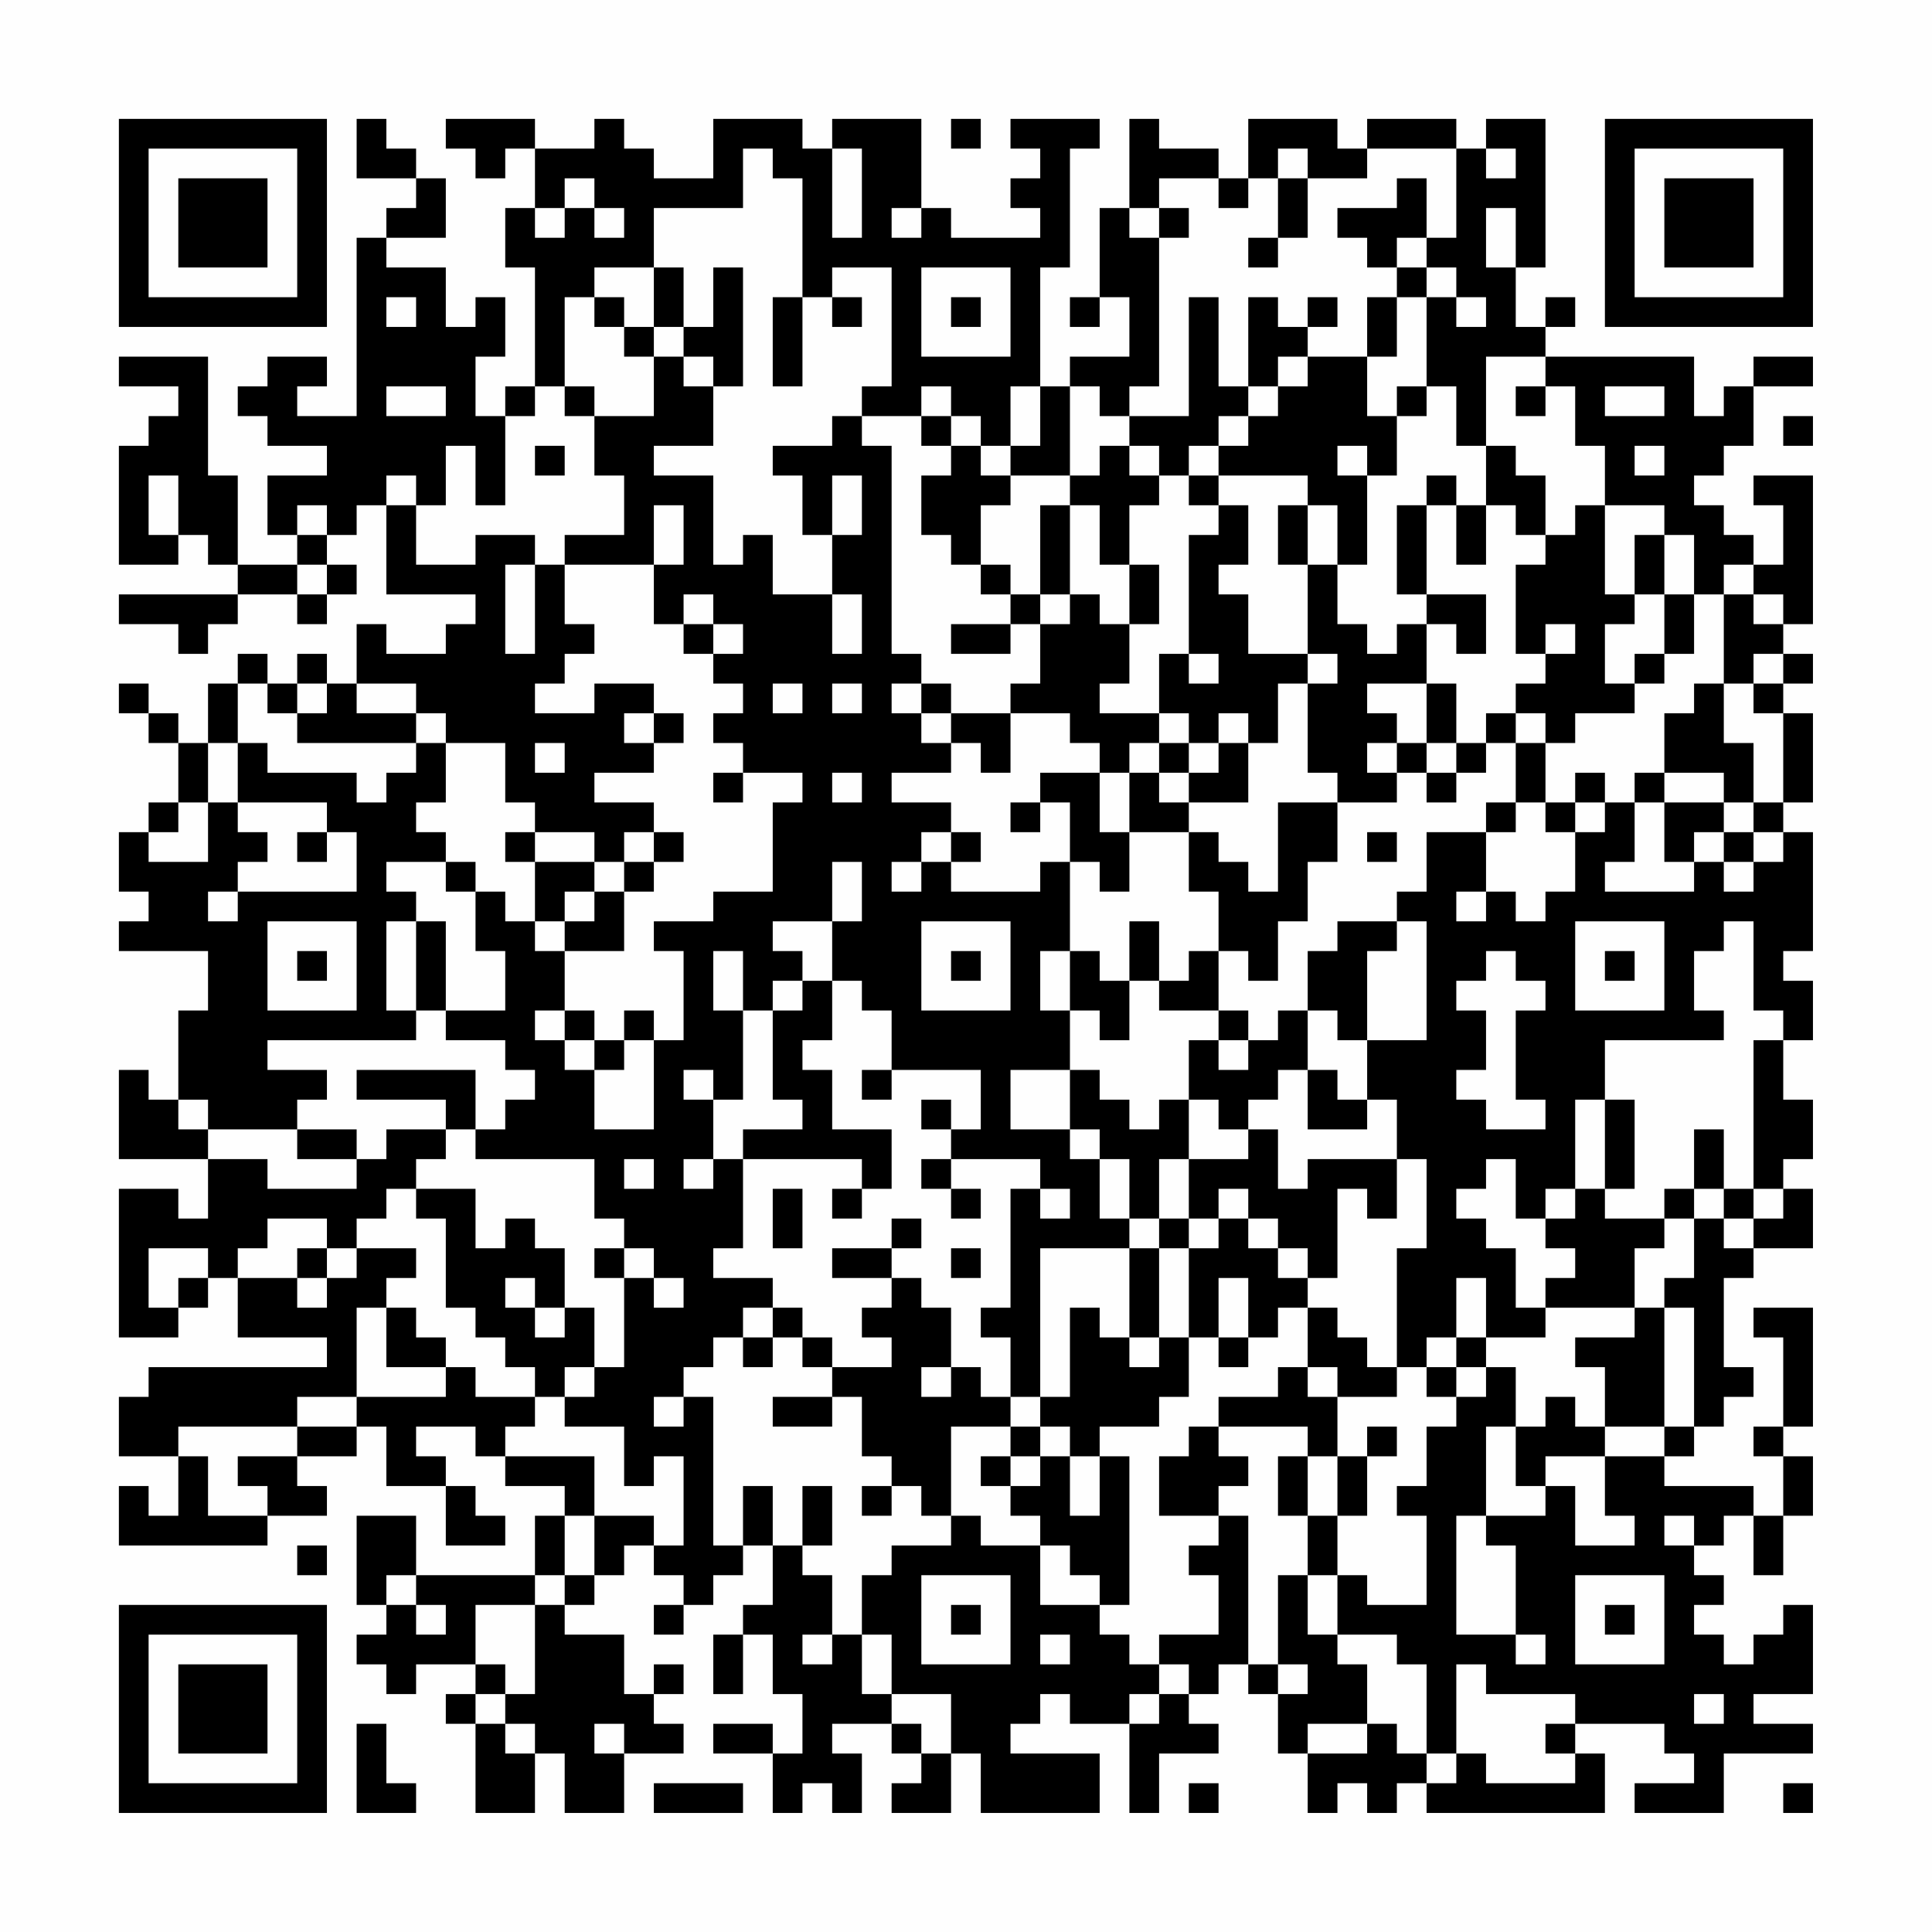 <?xml version="1.0" encoding="UTF-8"?>
<svg xmlns="http://www.w3.org/2000/svg" version="1.1" width="300" height="300" viewBox="0 0 300 300"><rect x="0" y="0" width="300" height="300" fill="#fefefe"/><g transform="scale(4.615)"><g transform="translate(4,4)"><path fill-rule="evenodd" d="M8 0L8 2L10 2L10 3L9 3L9 4L8 4L8 10L6 10L6 9L7 9L7 8L5 8L5 9L4 9L4 10L5 10L5 11L7 11L7 12L5 12L5 14L6 14L6 15L4 15L4 12L3 12L3 8L0 8L0 9L2 9L2 10L1 10L1 11L0 11L0 15L2 15L2 14L3 14L3 15L4 15L4 16L0 16L0 17L2 17L2 18L3 18L3 17L4 17L4 16L6 16L6 17L7 17L7 16L8 16L8 15L7 15L7 14L8 14L8 13L9 13L9 16L12 16L12 17L11 17L11 18L9 18L9 17L8 17L8 19L7 19L7 18L6 18L6 19L5 19L5 18L4 18L4 19L3 19L3 21L2 21L2 20L1 20L1 19L0 19L0 20L1 20L1 21L2 21L2 23L1 23L1 24L0 24L0 26L1 26L1 27L0 27L0 28L3 28L3 30L2 30L2 33L1 33L1 32L0 32L0 35L3 35L3 37L2 37L2 36L0 36L0 41L2 41L2 40L3 40L3 39L4 39L4 41L7 41L7 42L1 42L1 43L0 43L0 45L2 45L2 47L1 47L1 46L0 46L0 48L5 48L5 47L7 47L7 46L6 46L6 45L8 45L8 44L9 44L9 46L11 46L11 48L13 48L13 47L12 47L12 46L11 46L11 45L10 45L10 44L12 44L12 45L13 45L13 46L15 46L15 47L14 47L14 49L10 49L10 47L8 47L8 50L9 50L9 51L8 51L8 52L9 52L9 53L10 53L10 52L12 52L12 53L11 53L11 54L12 54L12 57L14 57L14 55L15 55L15 57L17 57L17 55L19 55L19 54L18 54L18 53L19 53L19 52L18 52L18 53L17 53L17 51L15 51L15 50L16 50L16 49L17 49L17 48L18 48L18 49L19 49L19 50L18 50L18 51L19 51L19 50L20 50L20 49L21 49L21 48L22 48L22 50L21 50L21 51L20 51L20 53L21 53L21 51L22 51L22 53L23 53L23 55L22 55L22 54L20 54L20 55L22 55L22 57L23 57L23 56L24 56L24 57L25 57L25 55L24 55L24 54L26 54L26 55L27 55L27 56L26 56L26 57L28 57L28 55L29 55L29 57L33 57L33 55L30 55L30 54L31 54L31 53L32 53L32 54L34 54L34 57L35 57L35 55L37 55L37 54L36 54L36 53L37 53L37 52L38 52L38 53L39 53L39 55L40 55L40 57L41 57L41 56L42 56L42 57L43 57L43 56L44 56L44 57L50 57L50 55L49 55L49 54L52 54L52 55L53 55L53 56L51 56L51 57L54 57L54 55L57 55L57 54L55 54L55 53L57 53L57 50L56 50L56 51L55 51L55 52L54 52L54 51L53 51L53 50L54 50L54 49L53 49L53 48L54 48L54 47L55 47L55 49L56 49L56 47L57 47L57 45L56 45L56 44L57 44L57 40L55 40L55 41L56 41L56 44L55 44L55 45L56 45L56 47L55 47L55 46L52 46L52 45L53 45L53 44L54 44L54 43L55 43L55 42L54 42L54 39L55 39L55 38L57 38L57 36L56 36L56 35L57 35L57 33L56 33L56 31L57 31L57 29L56 29L56 28L57 28L57 24L56 24L56 23L57 23L57 20L56 20L56 19L57 19L57 18L56 18L56 17L57 17L57 12L55 12L55 13L56 13L56 15L55 15L55 14L54 14L54 13L53 13L53 12L54 12L54 11L55 11L55 9L57 9L57 8L55 8L55 9L54 9L54 10L53 10L53 8L48 8L48 7L49 7L49 6L48 6L48 7L47 7L47 5L48 5L48 0L46 0L46 1L45 1L45 0L42 0L42 1L41 1L41 0L38 0L38 2L37 2L37 1L35 1L35 0L34 0L34 3L33 3L33 6L32 6L32 7L33 7L33 6L34 6L34 8L32 8L32 9L31 9L31 5L32 5L32 1L33 1L33 0L30 0L30 1L31 1L31 2L30 2L30 3L31 3L31 4L28 4L28 3L27 3L27 0L24 0L24 1L23 1L23 0L20 0L20 2L18 2L18 1L17 1L17 0L16 0L16 1L14 1L14 0L11 0L11 1L12 1L12 2L13 2L13 1L14 1L14 3L13 3L13 5L14 5L14 9L13 9L13 10L12 10L12 8L13 8L13 6L12 6L12 7L11 7L11 5L9 5L9 4L11 4L11 2L10 2L10 1L9 1L9 0ZM28 0L28 1L29 1L29 0ZM21 1L21 3L18 3L18 5L16 5L16 6L15 6L15 9L14 9L14 10L13 10L13 13L12 13L12 11L11 11L11 13L10 13L10 12L9 12L9 13L10 13L10 15L12 15L12 14L14 14L14 15L13 15L13 18L14 18L14 15L15 15L15 17L16 17L16 18L15 18L15 19L14 19L14 20L16 20L16 19L18 19L18 20L17 20L17 21L18 21L18 22L16 22L16 23L18 23L18 24L17 24L17 25L16 25L16 24L14 24L14 23L13 23L13 21L11 21L11 20L10 20L10 19L8 19L8 20L10 20L10 21L6 21L6 20L7 20L7 19L6 19L6 20L5 20L5 19L4 19L4 21L3 21L3 23L2 23L2 24L1 24L1 25L3 25L3 23L4 23L4 24L5 24L5 25L4 25L4 26L3 26L3 27L4 27L4 26L8 26L8 24L7 24L7 23L4 23L4 21L5 21L5 22L8 22L8 23L9 23L9 22L10 22L10 21L11 21L11 23L10 23L10 24L11 24L11 25L9 25L9 26L10 26L10 27L9 27L9 30L10 30L10 31L5 31L5 32L7 32L7 33L6 33L6 34L3 34L3 33L2 33L2 34L3 34L3 35L5 35L5 36L8 36L8 35L9 35L9 34L11 34L11 35L10 35L10 36L9 36L9 37L8 37L8 38L7 38L7 37L5 37L5 38L4 38L4 39L6 39L6 40L7 40L7 39L8 39L8 38L10 38L10 39L9 39L9 40L8 40L8 43L6 43L6 44L2 44L2 45L3 45L3 47L5 47L5 46L4 46L4 45L6 45L6 44L8 44L8 43L11 43L11 42L12 42L12 43L14 43L14 44L13 44L13 45L16 45L16 47L15 47L15 49L14 49L14 50L12 50L12 52L13 52L13 53L12 53L12 54L13 54L13 55L14 55L14 54L13 54L13 53L14 53L14 50L15 50L15 49L16 49L16 47L18 47L18 48L19 48L19 45L18 45L18 46L17 46L17 44L15 44L15 43L16 43L16 42L17 42L17 39L18 39L18 40L19 40L19 39L18 39L18 38L17 38L17 37L16 37L16 35L12 35L12 34L13 34L13 33L14 33L14 32L13 32L13 31L11 31L11 30L13 30L13 28L12 28L12 26L13 26L13 27L14 27L14 28L15 28L15 30L14 30L14 31L15 31L15 32L16 32L16 34L18 34L18 31L19 31L19 28L18 28L18 27L20 27L20 26L22 26L22 23L23 23L23 22L21 22L21 21L20 21L20 20L21 20L21 19L20 19L20 18L21 18L21 17L20 17L20 16L19 16L19 17L18 17L18 15L19 15L19 13L18 13L18 15L15 15L15 14L17 14L17 12L16 12L16 10L18 10L18 8L19 8L19 9L20 9L20 11L18 11L18 12L20 12L20 15L21 15L21 14L22 14L22 16L24 16L24 18L25 18L25 16L24 16L24 14L25 14L25 12L24 12L24 14L23 14L23 12L22 12L22 11L24 11L24 10L25 10L25 11L26 11L26 18L27 18L27 19L26 19L26 20L27 20L27 21L28 21L28 22L26 22L26 23L28 23L28 24L27 24L27 25L26 25L26 26L27 26L27 25L28 25L28 26L31 26L31 25L32 25L32 28L31 28L31 30L32 30L32 32L30 32L30 34L32 34L32 35L33 35L33 37L34 37L34 38L31 38L31 43L30 43L30 41L29 41L29 40L30 40L30 36L31 36L31 37L32 37L32 36L31 36L31 35L28 35L28 34L29 34L29 32L26 32L26 30L25 30L25 29L24 29L24 27L25 27L25 25L24 25L24 27L22 27L22 28L23 28L23 29L22 29L22 30L21 30L21 28L20 28L20 30L21 30L21 33L20 33L20 32L19 32L19 33L20 33L20 35L19 35L19 36L20 36L20 35L21 35L21 38L20 38L20 39L22 39L22 40L21 40L21 41L20 41L20 42L19 42L19 43L18 43L18 44L19 44L19 43L20 43L20 48L21 48L21 46L22 46L22 48L23 48L23 49L24 49L24 51L23 51L23 52L24 52L24 51L25 51L25 53L26 53L26 54L27 54L27 55L28 55L28 53L26 53L26 51L25 51L25 49L26 49L26 48L28 48L28 47L29 47L29 48L31 48L31 50L33 50L33 51L34 51L34 52L35 52L35 53L34 53L34 54L35 54L35 53L36 53L36 52L35 52L35 51L37 51L37 49L36 49L36 48L37 48L37 47L38 47L38 52L39 52L39 53L40 53L40 52L39 52L39 49L40 49L40 51L41 51L41 52L42 52L42 54L40 54L40 55L42 55L42 54L43 54L43 55L44 55L44 56L45 56L45 55L46 55L46 56L49 56L49 55L48 55L48 54L49 54L49 53L46 53L46 52L45 52L45 55L44 55L44 52L43 52L43 51L41 51L41 49L42 49L42 50L44 50L44 47L43 47L43 46L44 46L44 44L45 44L45 43L46 43L46 42L47 42L47 44L46 44L46 47L45 47L45 51L47 51L47 52L48 52L48 51L47 51L47 48L46 48L46 47L48 47L48 46L49 46L49 48L51 48L51 47L50 47L50 45L52 45L52 44L53 44L53 40L52 40L52 39L53 39L53 37L54 37L54 38L55 38L55 37L56 37L56 36L55 36L55 31L56 31L56 30L55 30L55 27L54 27L54 28L53 28L53 30L54 30L54 31L50 31L50 33L49 33L49 36L48 36L48 37L47 37L47 35L46 35L46 36L45 36L45 37L46 37L46 38L47 38L47 40L48 40L48 41L46 41L46 39L45 39L45 41L44 41L44 42L43 42L43 38L44 38L44 35L43 35L43 33L42 33L42 31L44 31L44 27L43 27L43 26L44 26L44 24L46 24L46 26L45 26L45 27L46 27L46 26L47 26L47 27L48 27L48 26L49 26L49 24L50 24L50 23L51 23L51 25L50 25L50 26L53 26L53 25L54 25L54 26L55 26L55 25L56 25L56 24L55 24L55 23L56 23L56 20L55 20L55 19L56 19L56 18L55 18L55 19L54 19L54 16L55 16L55 17L56 17L56 16L55 16L55 15L54 15L54 16L53 16L53 14L52 14L52 13L50 13L50 11L49 11L49 9L48 9L48 8L46 8L46 11L45 11L45 9L44 9L44 6L45 6L45 7L46 7L46 6L45 6L45 5L44 5L44 4L45 4L45 1L42 1L42 2L40 2L40 1L39 1L39 2L38 2L38 3L37 3L37 2L35 2L35 3L34 3L34 4L35 4L35 9L34 9L34 10L33 10L33 9L32 9L32 12L30 12L30 11L31 11L31 9L30 9L30 11L29 11L29 10L28 10L28 9L27 9L27 10L25 10L25 9L26 9L26 5L24 5L24 6L23 6L23 2L22 2L22 1ZM24 1L24 4L25 4L25 1ZM46 1L46 2L47 2L47 1ZM15 2L15 3L14 3L14 4L15 4L15 3L16 3L16 4L17 4L17 3L16 3L16 2ZM39 2L39 4L38 4L38 5L39 5L39 4L40 4L40 2ZM43 2L43 3L41 3L41 4L42 4L42 5L43 5L43 6L42 6L42 8L40 8L40 7L41 7L41 6L40 6L40 7L39 7L39 6L38 6L38 9L37 9L37 6L36 6L36 10L34 10L34 11L33 11L33 12L32 12L32 13L31 13L31 16L30 16L30 15L29 15L29 13L30 13L30 12L29 12L29 11L28 11L28 10L27 10L27 11L28 11L28 12L27 12L27 14L28 14L28 15L29 15L29 16L30 16L30 17L28 17L28 18L30 18L30 17L31 17L31 19L30 19L30 20L28 20L28 19L27 19L27 20L28 20L28 21L29 21L29 22L30 22L30 20L32 20L32 21L33 21L33 22L31 22L31 23L30 23L30 24L31 24L31 23L32 23L32 25L33 25L33 26L34 26L34 24L36 24L36 26L37 26L37 28L36 28L36 29L35 29L35 27L34 27L34 29L33 29L33 28L32 28L32 30L33 30L33 31L34 31L34 29L35 29L35 30L37 30L37 31L36 31L36 33L35 33L35 34L34 34L34 33L33 33L33 32L32 32L32 34L33 34L33 35L34 35L34 37L35 37L35 38L34 38L34 41L33 41L33 40L32 40L32 43L31 43L31 44L30 44L30 43L29 43L29 42L28 42L28 40L27 40L27 39L26 39L26 38L27 38L27 37L26 37L26 38L24 38L24 39L26 39L26 40L25 40L25 41L26 41L26 42L24 42L24 41L23 41L23 40L22 40L22 41L21 41L21 42L22 42L22 41L23 41L23 42L24 42L24 43L22 43L22 44L24 44L24 43L25 43L25 45L26 45L26 46L25 46L25 47L26 47L26 46L27 46L27 47L28 47L28 44L30 44L30 45L29 45L29 46L30 46L30 47L31 47L31 48L32 48L32 49L33 49L33 50L34 50L34 45L33 45L33 44L35 44L35 43L36 43L36 41L37 41L37 42L38 42L38 41L39 41L39 40L40 40L40 42L39 42L39 43L37 43L37 44L36 44L36 45L35 45L35 47L37 47L37 46L38 46L38 45L37 45L37 44L40 44L40 45L39 45L39 47L40 47L40 49L41 49L41 47L42 47L42 45L43 45L43 44L42 44L42 45L41 45L41 43L43 43L43 42L42 42L42 41L41 41L41 40L40 40L40 39L41 39L41 36L42 36L42 37L43 37L43 35L40 35L40 36L39 36L39 34L38 34L38 33L39 33L39 32L40 32L40 34L42 34L42 33L41 33L41 32L40 32L40 30L41 30L41 31L42 31L42 28L43 28L43 27L41 27L41 28L40 28L40 30L39 30L39 31L38 31L38 30L37 30L37 28L38 28L38 29L39 29L39 27L40 27L40 25L41 25L41 23L43 23L43 22L44 22L44 23L45 23L45 22L46 22L46 21L47 21L47 23L46 23L46 24L47 24L47 23L48 23L48 24L49 24L49 23L50 23L50 22L49 22L49 23L48 23L48 21L49 21L49 20L51 20L51 19L52 19L52 18L53 18L53 16L52 16L52 14L51 14L51 16L50 16L50 13L49 13L49 14L48 14L48 12L47 12L47 11L46 11L46 13L45 13L45 12L44 12L44 13L43 13L43 16L44 16L44 17L43 17L43 18L42 18L42 17L41 17L41 15L42 15L42 12L43 12L43 10L44 10L44 9L43 9L43 10L42 10L42 8L43 8L43 6L44 6L44 5L43 5L43 4L44 4L44 2ZM26 3L26 4L27 4L27 3ZM35 3L35 4L36 4L36 3ZM46 3L46 5L47 5L47 3ZM18 5L18 7L17 7L17 6L16 6L16 7L17 7L17 8L18 8L18 7L19 7L19 8L20 8L20 9L21 9L21 5L20 5L20 7L19 7L19 5ZM27 5L27 8L30 8L30 5ZM9 6L9 7L10 7L10 6ZM22 6L22 9L23 9L23 6ZM24 6L24 7L25 7L25 6ZM28 6L28 7L29 7L29 6ZM39 8L39 9L38 9L38 10L37 10L37 11L36 11L36 12L35 12L35 11L34 11L34 12L35 12L35 13L34 13L34 15L33 15L33 13L32 13L32 16L31 16L31 17L32 17L32 16L33 16L33 17L34 17L34 19L33 19L33 20L35 20L35 21L34 21L34 22L33 22L33 24L34 24L34 22L35 22L35 23L36 23L36 24L37 24L37 25L38 25L38 26L39 26L39 23L41 23L41 22L40 22L40 19L41 19L41 18L40 18L40 15L41 15L41 13L40 13L40 12L37 12L37 11L38 11L38 10L39 10L39 9L40 9L40 8ZM9 9L9 10L11 10L11 9ZM15 9L15 10L16 10L16 9ZM47 9L47 10L48 10L48 9ZM50 9L50 10L52 10L52 9ZM56 10L56 11L57 11L57 10ZM14 11L14 12L15 12L15 11ZM41 11L41 12L42 12L42 11ZM51 11L51 12L52 12L52 11ZM1 12L1 14L2 14L2 12ZM36 12L36 13L37 13L37 14L36 14L36 18L35 18L35 20L36 20L36 21L35 21L35 22L36 22L36 23L38 23L38 21L39 21L39 19L40 19L40 18L38 18L38 16L37 16L37 15L38 15L38 13L37 13L37 12ZM6 13L6 14L7 14L7 13ZM39 13L39 15L40 15L40 13ZM44 13L44 16L46 16L46 18L45 18L45 17L44 17L44 19L42 19L42 20L43 20L43 21L42 21L42 22L43 22L43 21L44 21L44 22L45 22L45 21L46 21L46 20L47 20L47 21L48 21L48 20L47 20L47 19L48 19L48 18L49 18L49 17L48 17L48 18L47 18L47 15L48 15L48 14L47 14L47 13L46 13L46 15L45 15L45 13ZM6 15L6 16L7 16L7 15ZM34 15L34 17L35 17L35 15ZM51 16L51 17L50 17L50 19L51 19L51 18L52 18L52 16ZM19 17L19 18L20 18L20 17ZM36 18L36 19L37 19L37 18ZM22 19L22 20L23 20L23 19ZM24 19L24 20L25 20L25 19ZM44 19L44 21L45 21L45 19ZM53 19L53 20L52 20L52 22L51 22L51 23L52 23L52 25L53 25L53 24L54 24L54 25L55 25L55 24L54 24L54 23L55 23L55 21L54 21L54 19ZM18 20L18 21L19 21L19 20ZM37 20L37 21L36 21L36 22L37 22L37 21L38 21L38 20ZM14 21L14 22L15 22L15 21ZM20 22L20 23L21 23L21 22ZM24 22L24 23L25 23L25 22ZM52 22L52 23L54 23L54 22ZM6 24L6 25L7 25L7 24ZM13 24L13 25L14 25L14 27L15 27L15 28L17 28L17 26L18 26L18 25L19 25L19 24L18 24L18 25L17 25L17 26L16 26L16 25L14 25L14 24ZM28 24L28 25L29 25L29 24ZM42 24L42 25L43 25L43 24ZM11 25L11 26L12 26L12 25ZM15 26L15 27L16 27L16 26ZM5 27L5 30L8 30L8 27ZM10 27L10 30L11 30L11 27ZM27 27L27 30L30 30L30 27ZM49 27L49 30L52 30L52 27ZM6 28L6 29L7 29L7 28ZM28 28L28 29L29 29L29 28ZM46 28L46 29L45 29L45 30L46 30L46 32L45 32L45 33L46 33L46 34L48 34L48 33L47 33L47 30L48 30L48 29L47 29L47 28ZM50 28L50 29L51 29L51 28ZM23 29L23 30L22 30L22 33L23 33L23 34L21 34L21 35L25 35L25 36L24 36L24 37L25 37L25 36L26 36L26 34L24 34L24 32L23 32L23 31L24 31L24 29ZM15 30L15 31L16 31L16 32L17 32L17 31L18 31L18 30L17 30L17 31L16 31L16 30ZM37 31L37 32L38 32L38 31ZM8 32L8 33L11 33L11 34L12 34L12 32ZM25 32L25 33L26 33L26 32ZM27 33L27 34L28 34L28 33ZM36 33L36 35L35 35L35 37L36 37L36 38L35 38L35 41L34 41L34 42L35 42L35 41L36 41L36 38L37 38L37 37L38 37L38 38L39 38L39 39L40 39L40 38L39 38L39 37L38 37L38 36L37 36L37 37L36 37L36 35L38 35L38 34L37 34L37 33ZM50 33L50 36L49 36L49 37L48 37L48 38L49 38L49 39L48 39L48 40L51 40L51 41L49 41L49 42L50 42L50 44L49 44L49 43L48 43L48 44L47 44L47 46L48 46L48 45L50 45L50 44L52 44L52 40L51 40L51 38L52 38L52 37L53 37L53 36L54 36L54 37L55 37L55 36L54 36L54 34L53 34L53 36L52 36L52 37L50 37L50 36L51 36L51 33ZM6 34L6 35L8 35L8 34ZM17 35L17 36L18 36L18 35ZM27 35L27 36L28 36L28 37L29 37L29 36L28 36L28 35ZM10 36L10 37L11 37L11 40L12 40L12 41L13 41L13 42L14 42L14 43L15 43L15 42L16 42L16 40L15 40L15 38L14 38L14 37L13 37L13 38L12 38L12 36ZM22 36L22 38L23 38L23 36ZM1 38L1 40L2 40L2 39L3 39L3 38ZM6 38L6 39L7 39L7 38ZM16 38L16 39L17 39L17 38ZM28 38L28 39L29 39L29 38ZM13 39L13 40L14 40L14 41L15 41L15 40L14 40L14 39ZM37 39L37 41L38 41L38 39ZM9 40L9 42L11 42L11 41L10 41L10 40ZM45 41L45 42L44 42L44 43L45 43L45 42L46 42L46 41ZM27 42L27 43L28 43L28 42ZM40 42L40 43L41 43L41 42ZM31 44L31 45L30 45L30 46L31 46L31 45L32 45L32 47L33 47L33 45L32 45L32 44ZM40 45L40 47L41 47L41 45ZM23 46L23 48L24 48L24 46ZM52 47L52 48L53 48L53 47ZM6 48L6 49L7 49L7 48ZM9 49L9 50L10 50L10 51L11 51L11 50L10 50L10 49ZM27 49L27 52L30 52L30 49ZM49 49L49 52L52 52L52 49ZM28 50L28 51L29 51L29 50ZM50 50L50 51L51 51L51 50ZM31 51L31 52L32 52L32 51ZM53 53L53 54L54 54L54 53ZM8 54L8 57L10 57L10 56L9 56L9 54ZM16 54L16 55L17 55L17 54ZM18 56L18 57L21 57L21 56ZM36 56L36 57L37 57L37 56ZM56 56L56 57L57 57L57 56ZM0 0L0 7L7 7L7 0ZM1 1L1 6L6 6L6 1ZM2 2L2 5L5 5L5 2ZM50 0L50 7L57 7L57 0ZM51 1L51 6L56 6L56 1ZM52 2L52 5L55 5L55 2ZM0 50L0 57L7 57L7 50ZM1 51L1 56L6 56L6 51ZM2 52L2 55L5 55L5 52Z" fill="#000000"/></g></g></svg>
